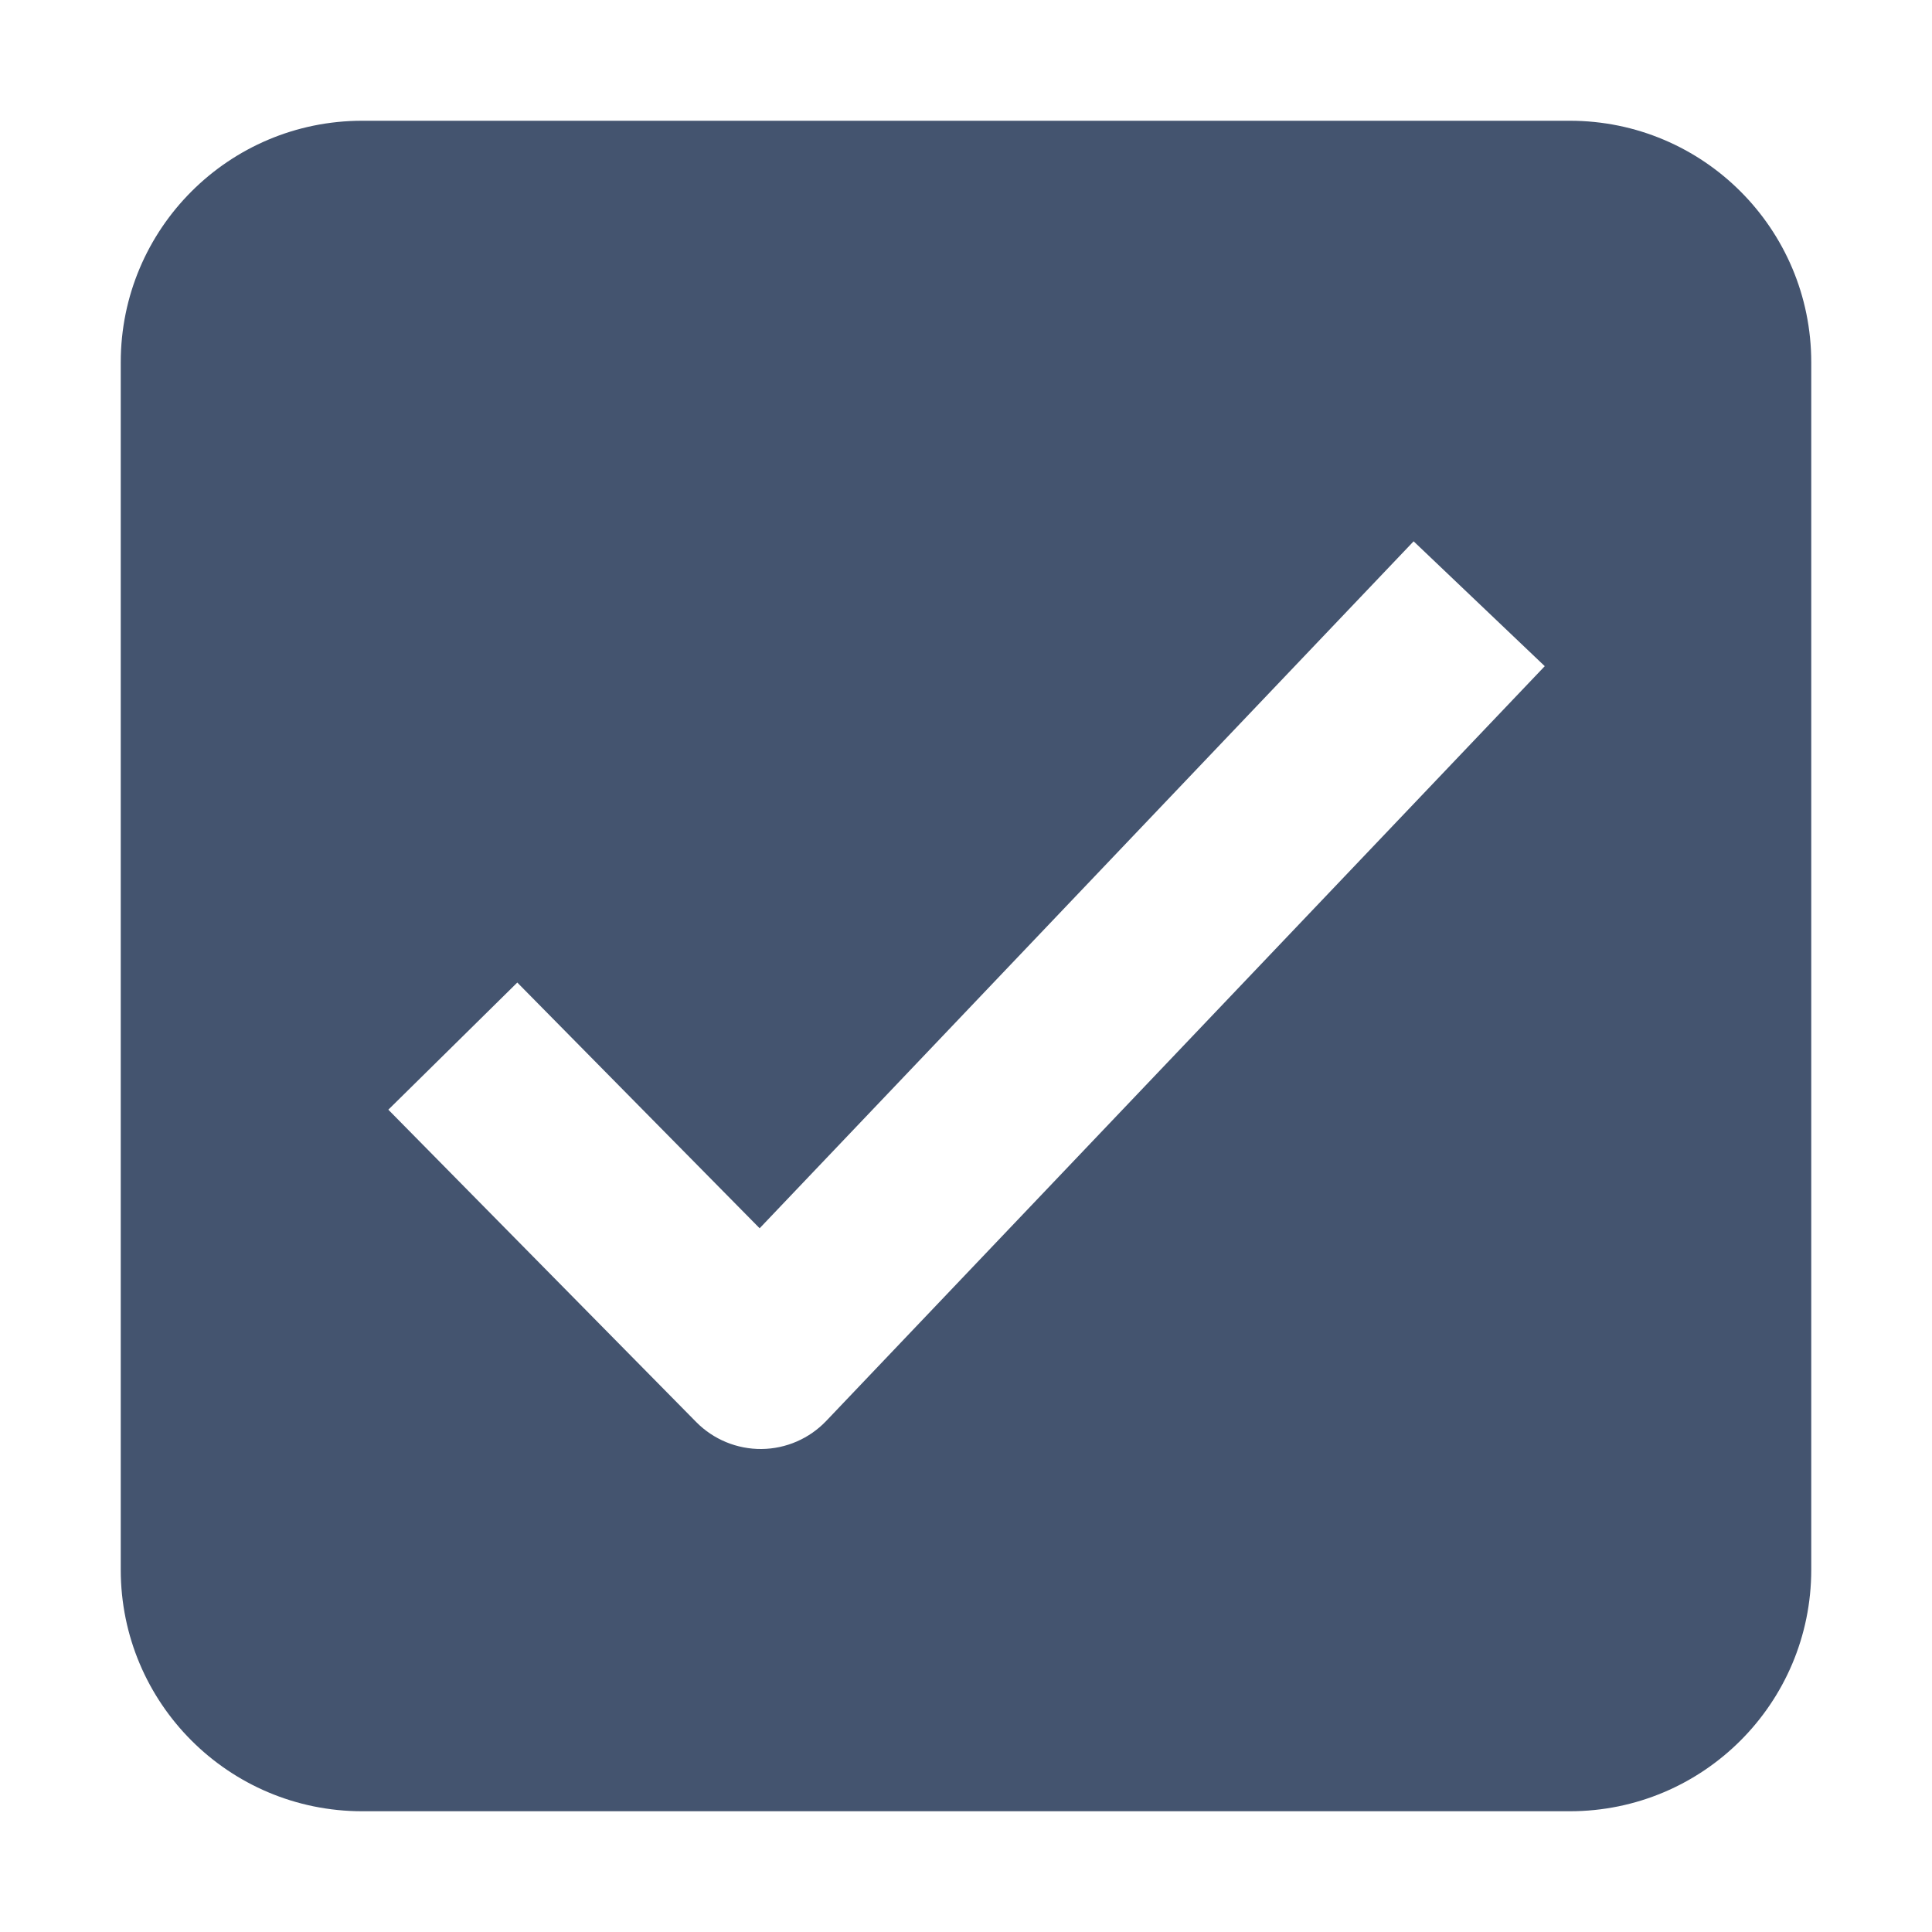 <svg width="16" height="16" viewBox="0 0 16 16" fill="none" xmlns="http://www.w3.org/2000/svg">
<path fill-rule="evenodd" clip-rule="evenodd" d="M3 1C1.895 1 1 1.895 1 3V13C1 14.105 1.895 15 3 15H13C14.105 15 15 14.105 15 13V3C15 1.895 14.105 1 13 1H3ZM6.843 11.767L12.793 5.517L11.707 4.483L6.291 10.172L4.284 8.137L3.216 9.19L5.766 11.777C5.908 11.921 6.104 12.002 6.307 12C6.51 11.998 6.703 11.914 6.843 11.767Z" fill="#44546F"/>
</svg>

